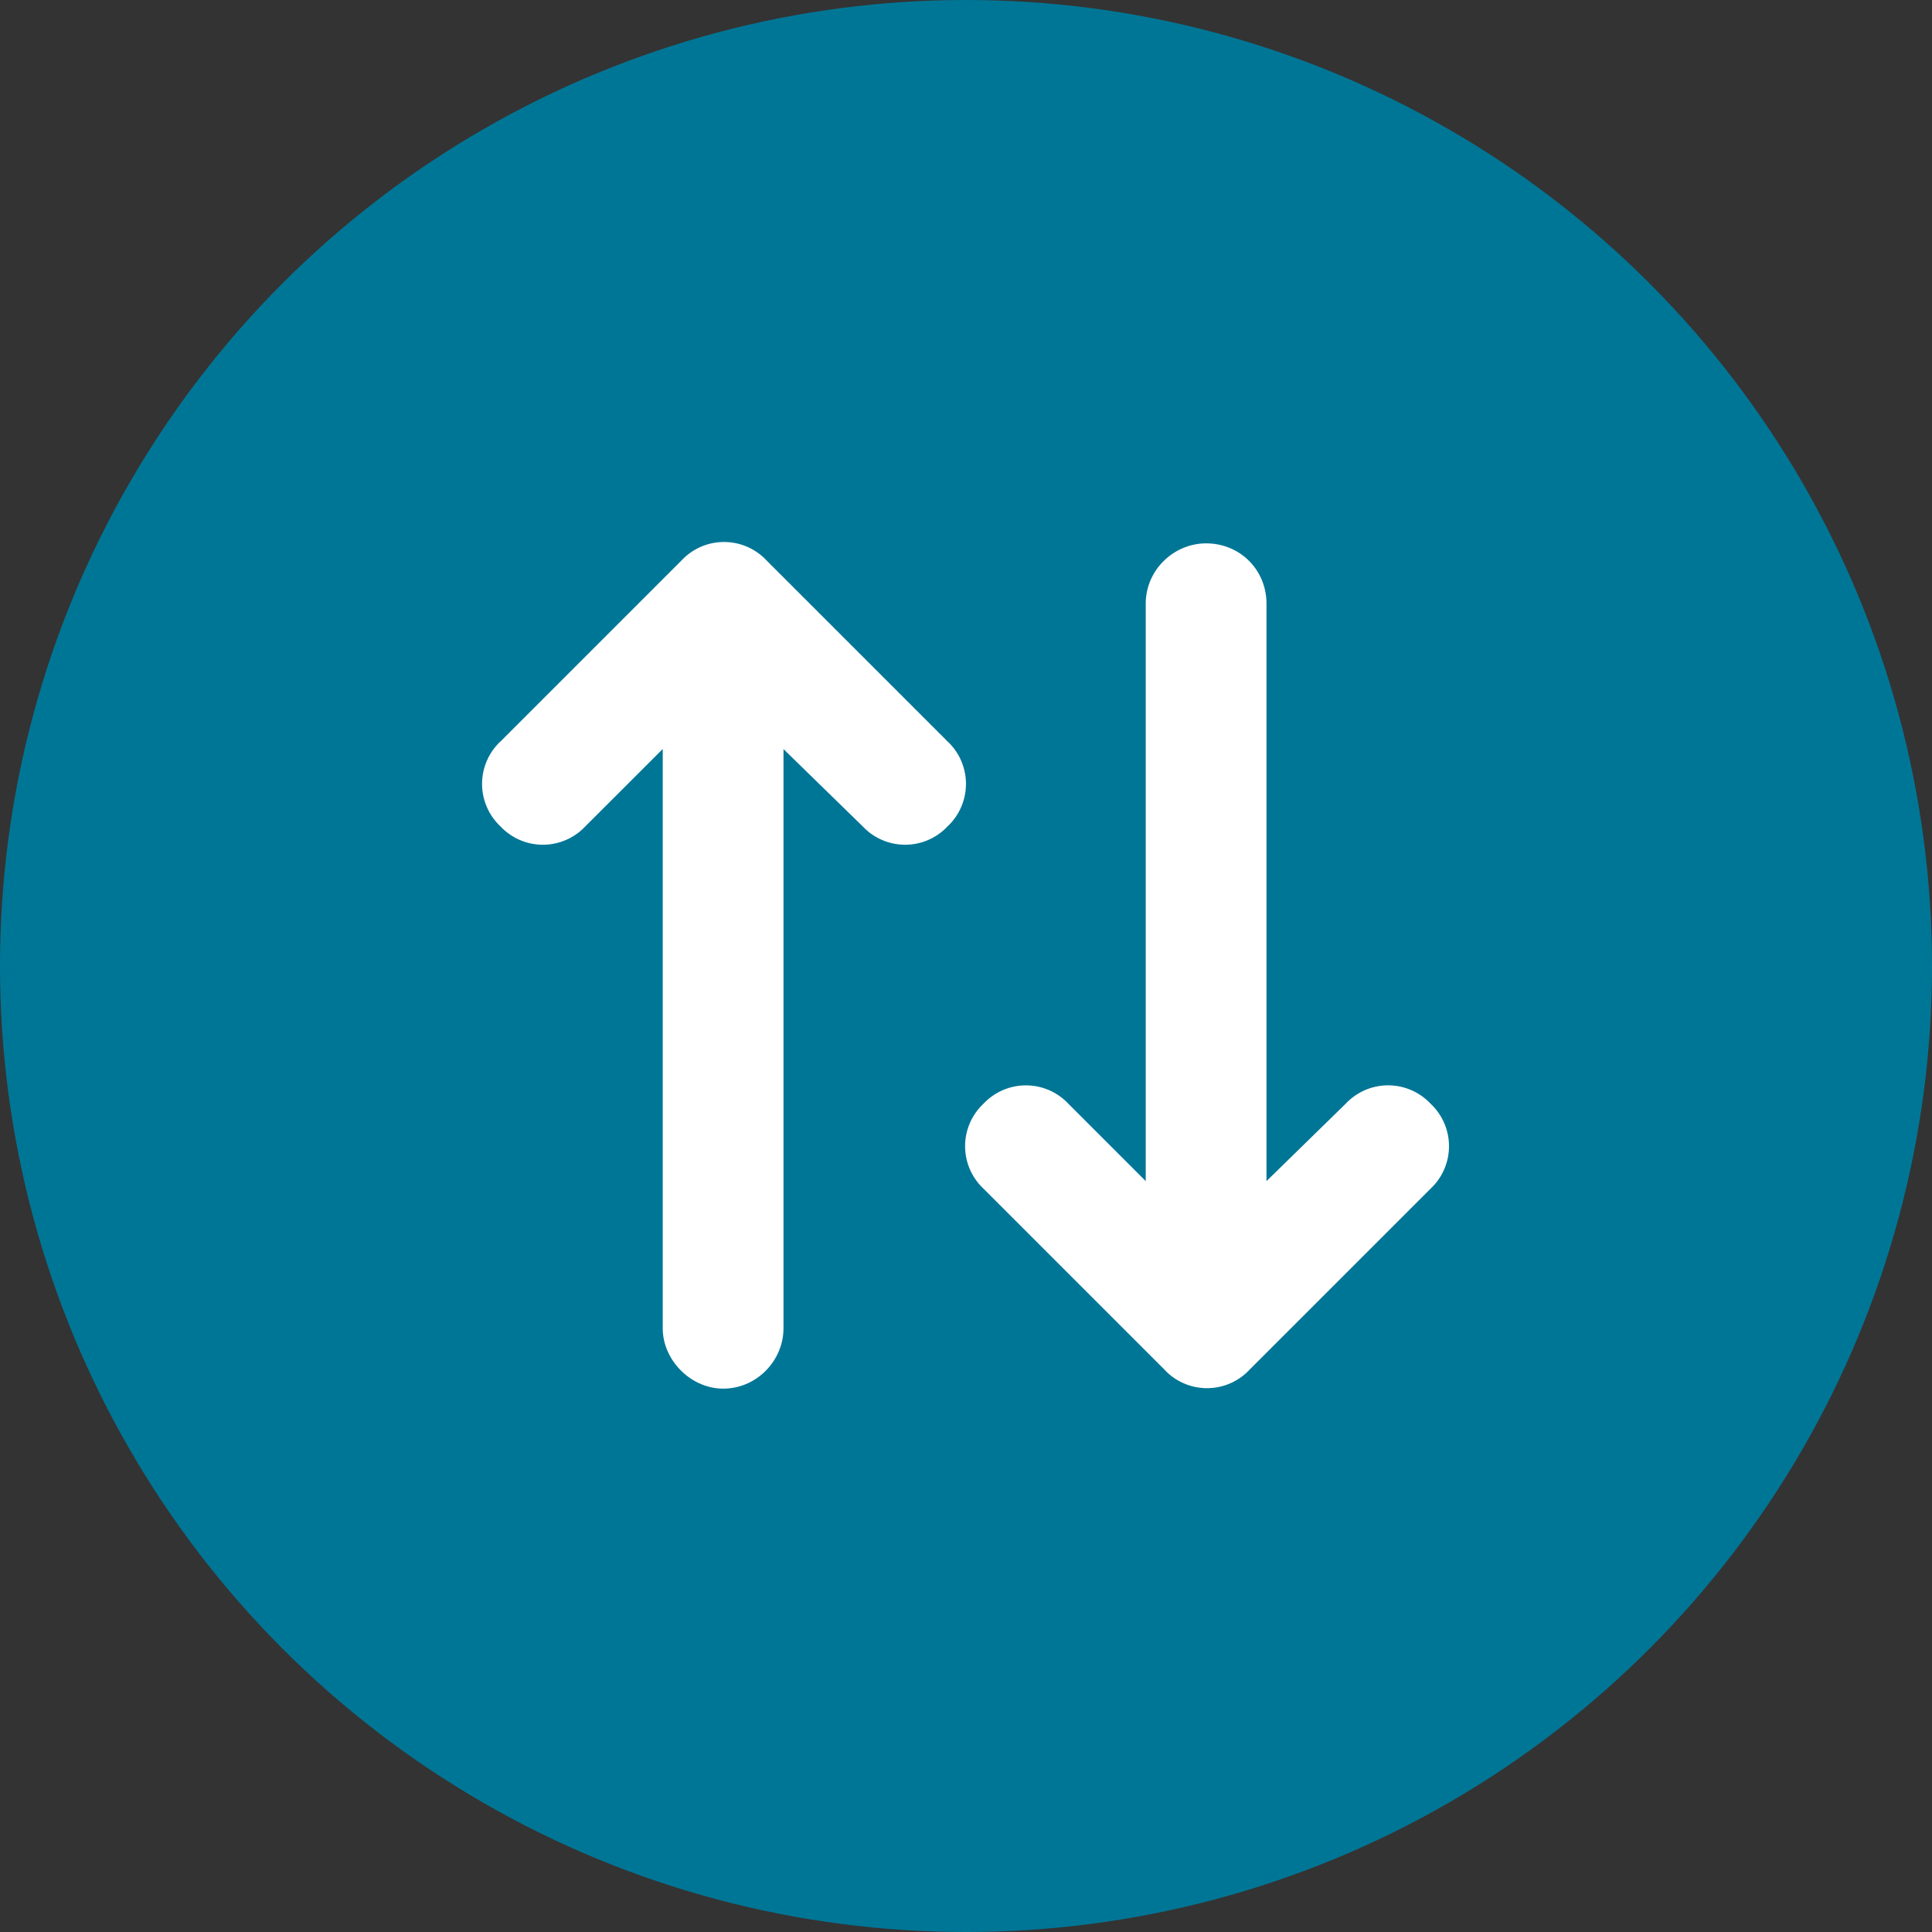 <svg xmlns="http://www.w3.org/2000/svg" width="32" height="32" fill="none"><rect width="100%" height="100%" fill="#333333" stroke="none"/><circle cx="16" cy="16" r="16" fill="#007696"/><path fill="#fff" d="m19.29 22.688-3-3a.964.964 0 0 1 0-1.407.964.964 0 0 1 1.405 0l1.282 1.282V10c0-.563.468-1 1-1 .562 0 1 .438 1 1v9.563l1.312-1.282a.964.964 0 0 1 1.406 0 .964.964 0 0 1 0 1.407l-3 3a.964.964 0 0 1-1.406 0Zm-11-10.407 3-3a.964.964 0 0 1 1.405 0l3 3a.964.964 0 0 1 0 1.406.964.964 0 0 1-1.406 0l-1.312-1.28V22c0 .531-.438 1-1 1-.532 0-1-.469-1-1v-9.594l-1.282 1.281a.964.964 0 0 1-1.406 0 .964.964 0 0 1 0-1.406Z"/></svg>